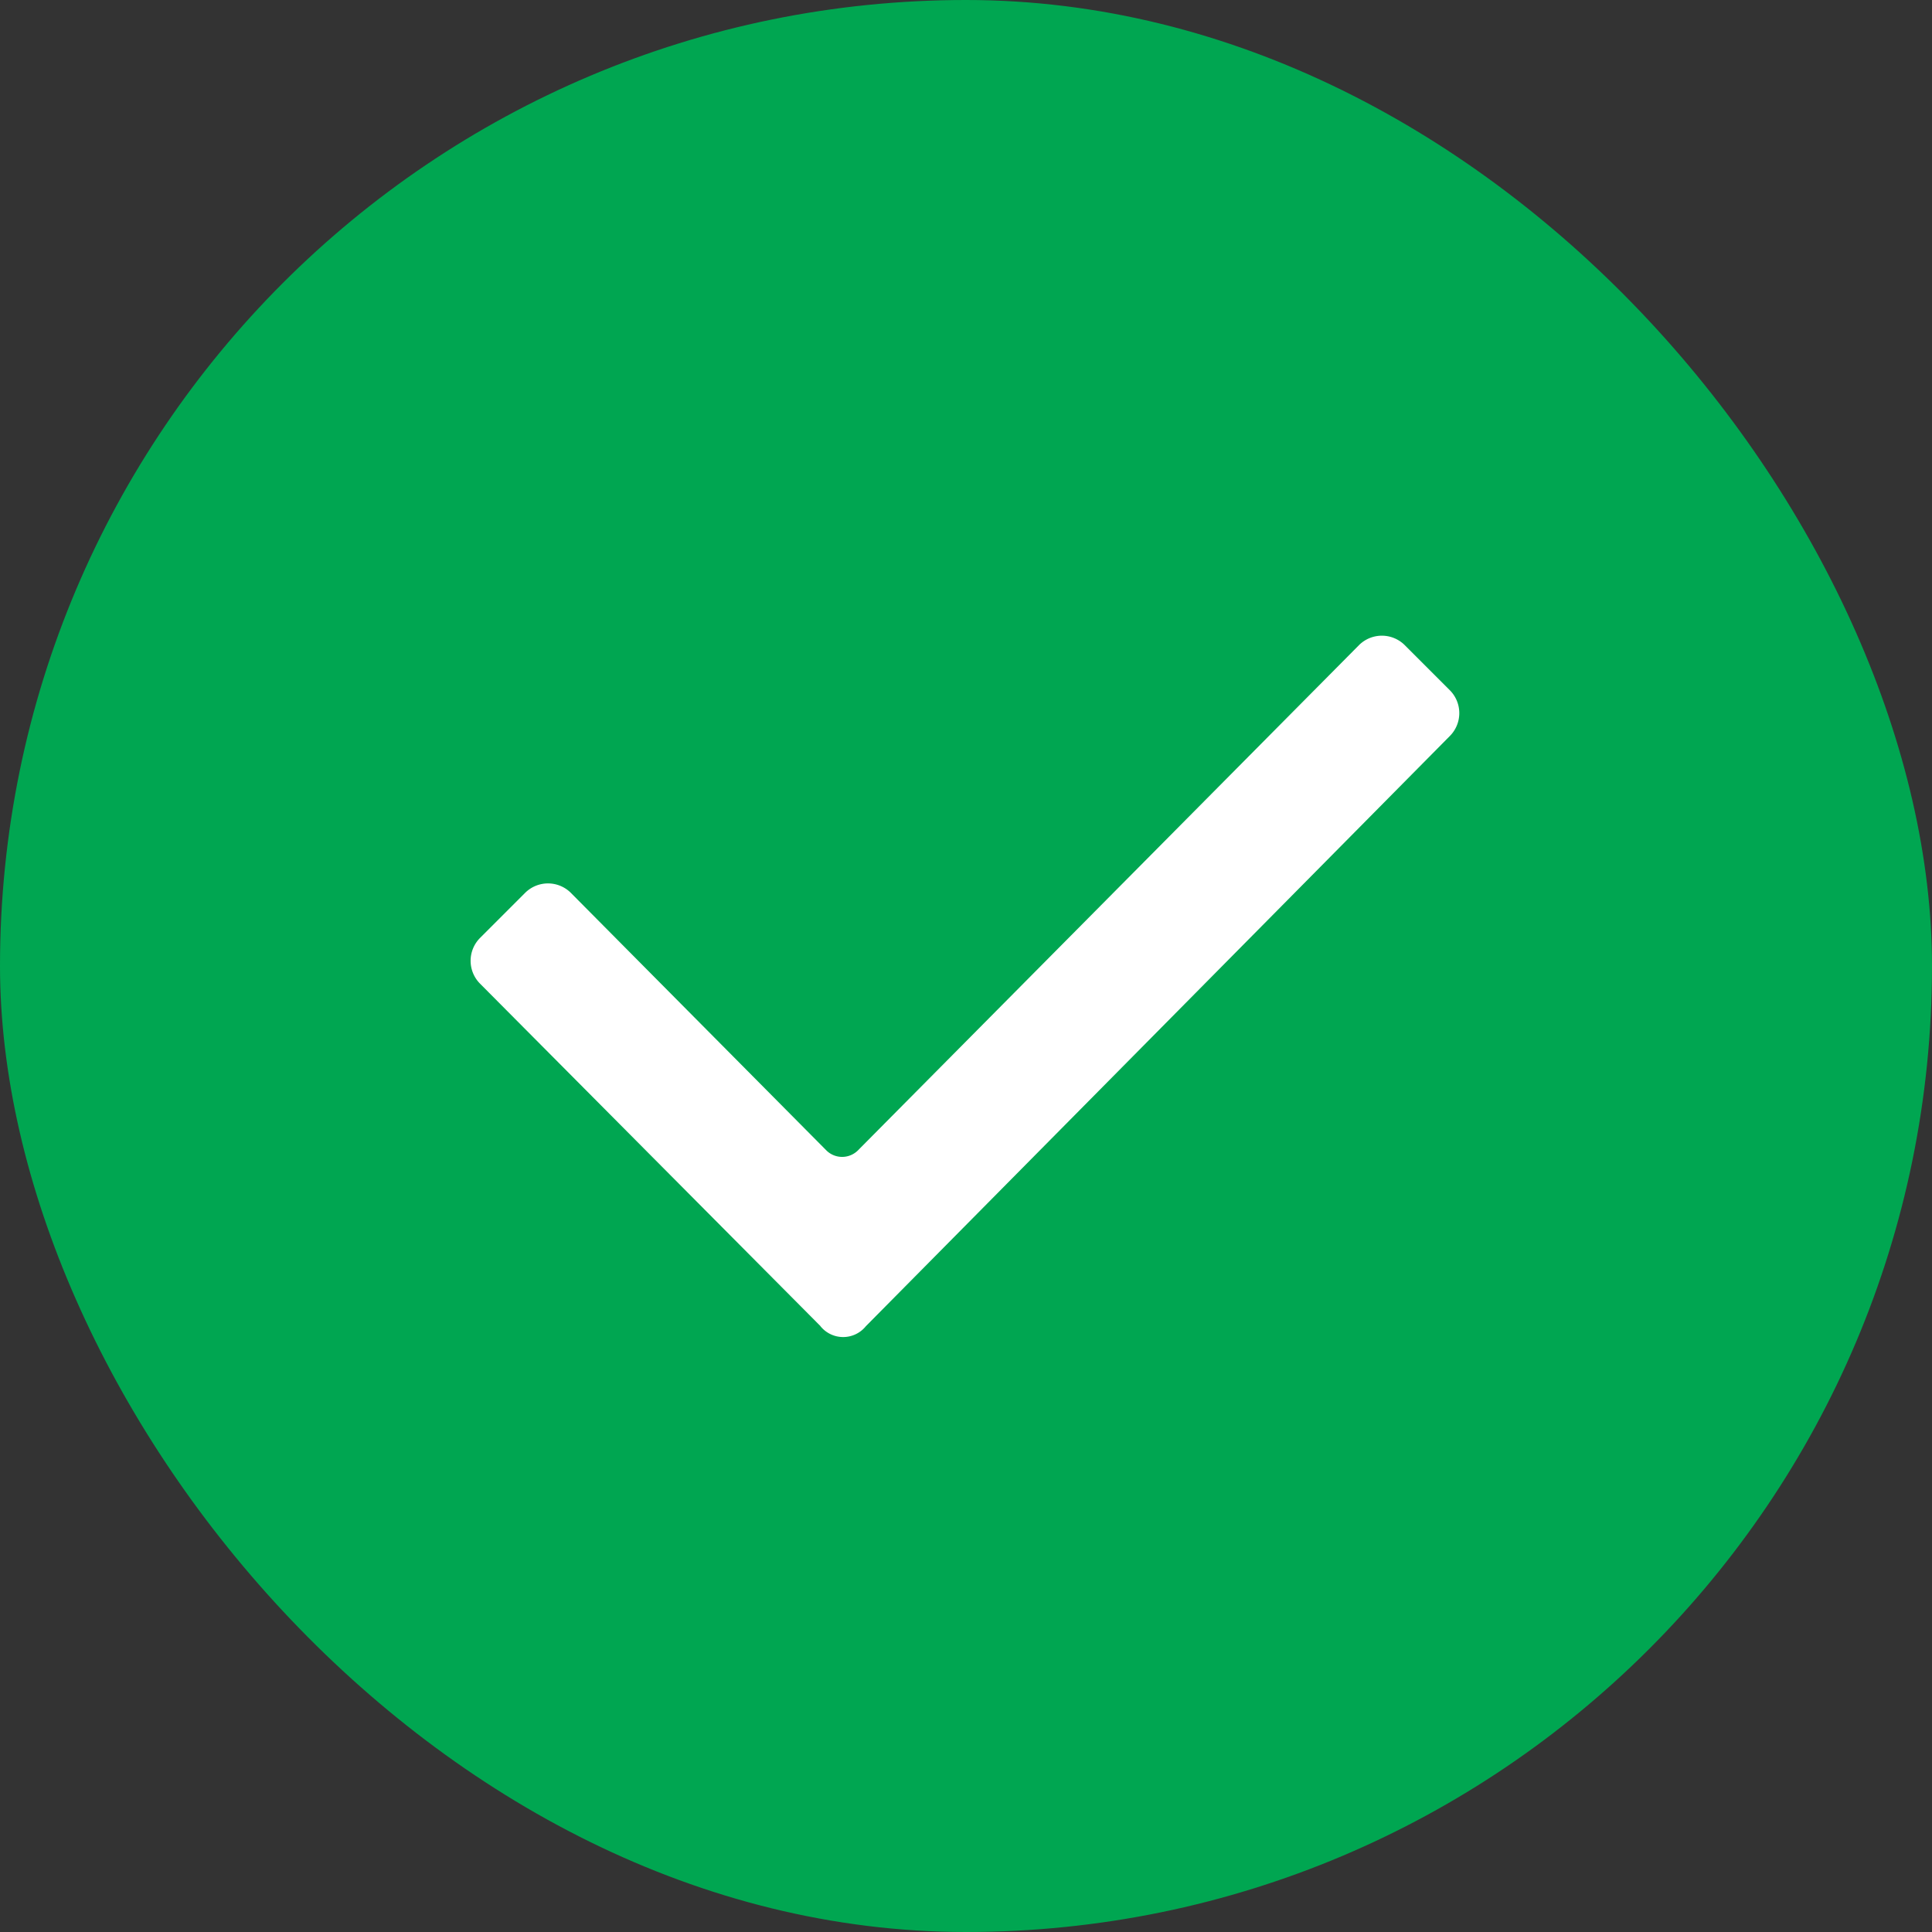 <svg width="18" height="18" viewBox="0 0 18 18" fill="none" xmlns="http://www.w3.org/2000/svg">
    <rect x="0" y="0" width="18" height="18" fill="#333333" stroke="none"/>
    <rect width="18" height="18" rx="9" fill="#00A651"/>
    <path fill-rule="evenodd" clip-rule="evenodd" d="M7.644 12.355 4.471 9.163a.302.302 0 0 1 0-.423l.423-.423a.302.302 0 0 1 .423 0l2.385 2.404a.209.209 0 0 0 .288 0l4.673-4.712a.302.302 0 0 1 .423 0l.423.423a.302.302 0 0 1 0 .424l-5.442 5.5a.272.272 0 0 1-.423 0z" fill="#fff"/>
</svg>
